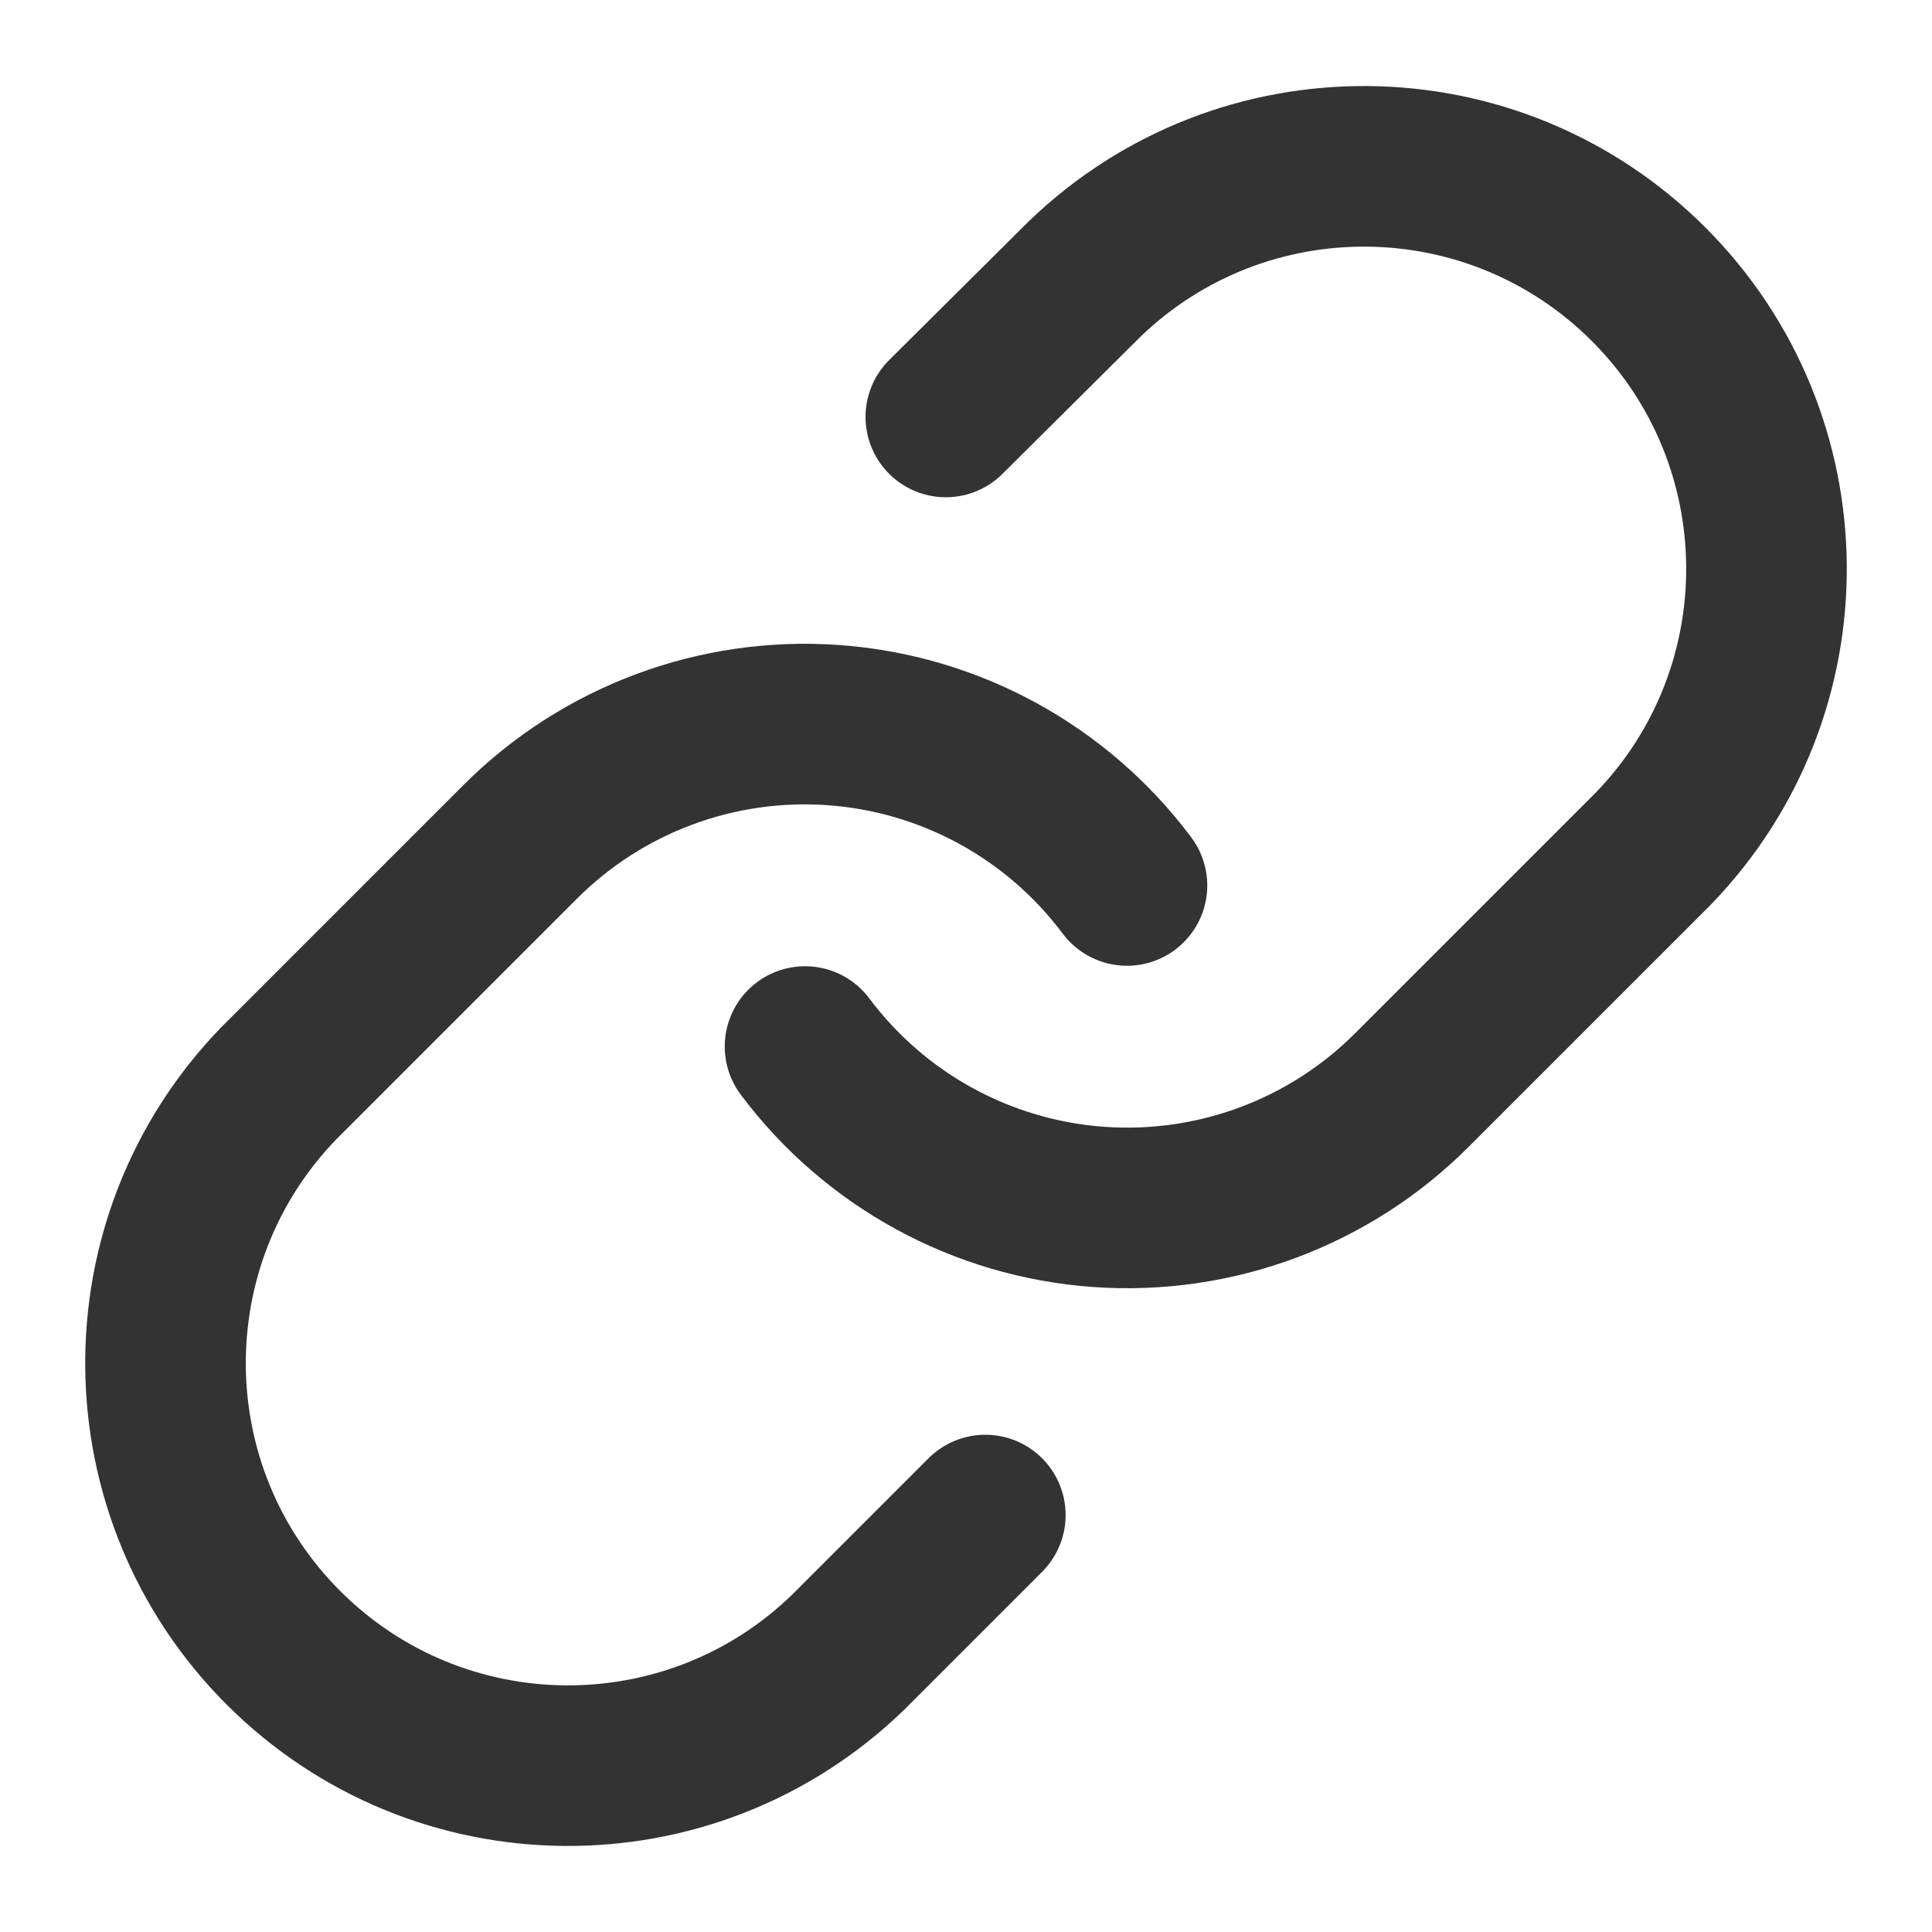 <svg xmlns="http://www.w3.org/2000/svg" width="16" height="16"><path d="M 6.667 8.667 C 7.246 9.441 8.133 9.926 9.098 9.995 C 10.062 10.064 11.01 9.711 11.693 9.027 L 13.693 7.027 C 14.957 5.719 14.939 3.64 13.653 2.354 C 12.367 1.068 10.288 1.05 8.98 2.313 L 7.833 3.453" fill="transparent" stroke-width="1.33" stroke="#333" stroke-linecap="round" stroke-linejoin="round" stroke-dasharray=""></path><path d="M 9.333 7.333 C 8.754 6.559 7.867 6.074 6.902 6.005 C 5.938 5.936 4.99 6.289 4.307 6.973 L 2.307 8.973 C 1.043 10.281 1.061 12.36 2.347 13.646 C 3.633 14.932 5.712 14.95 7.02 13.687 L 8.16 12.547" fill="transparent" stroke-width="1.33" stroke="#333" stroke-linecap="round" stroke-linejoin="round" stroke-dasharray=""></path></svg>
